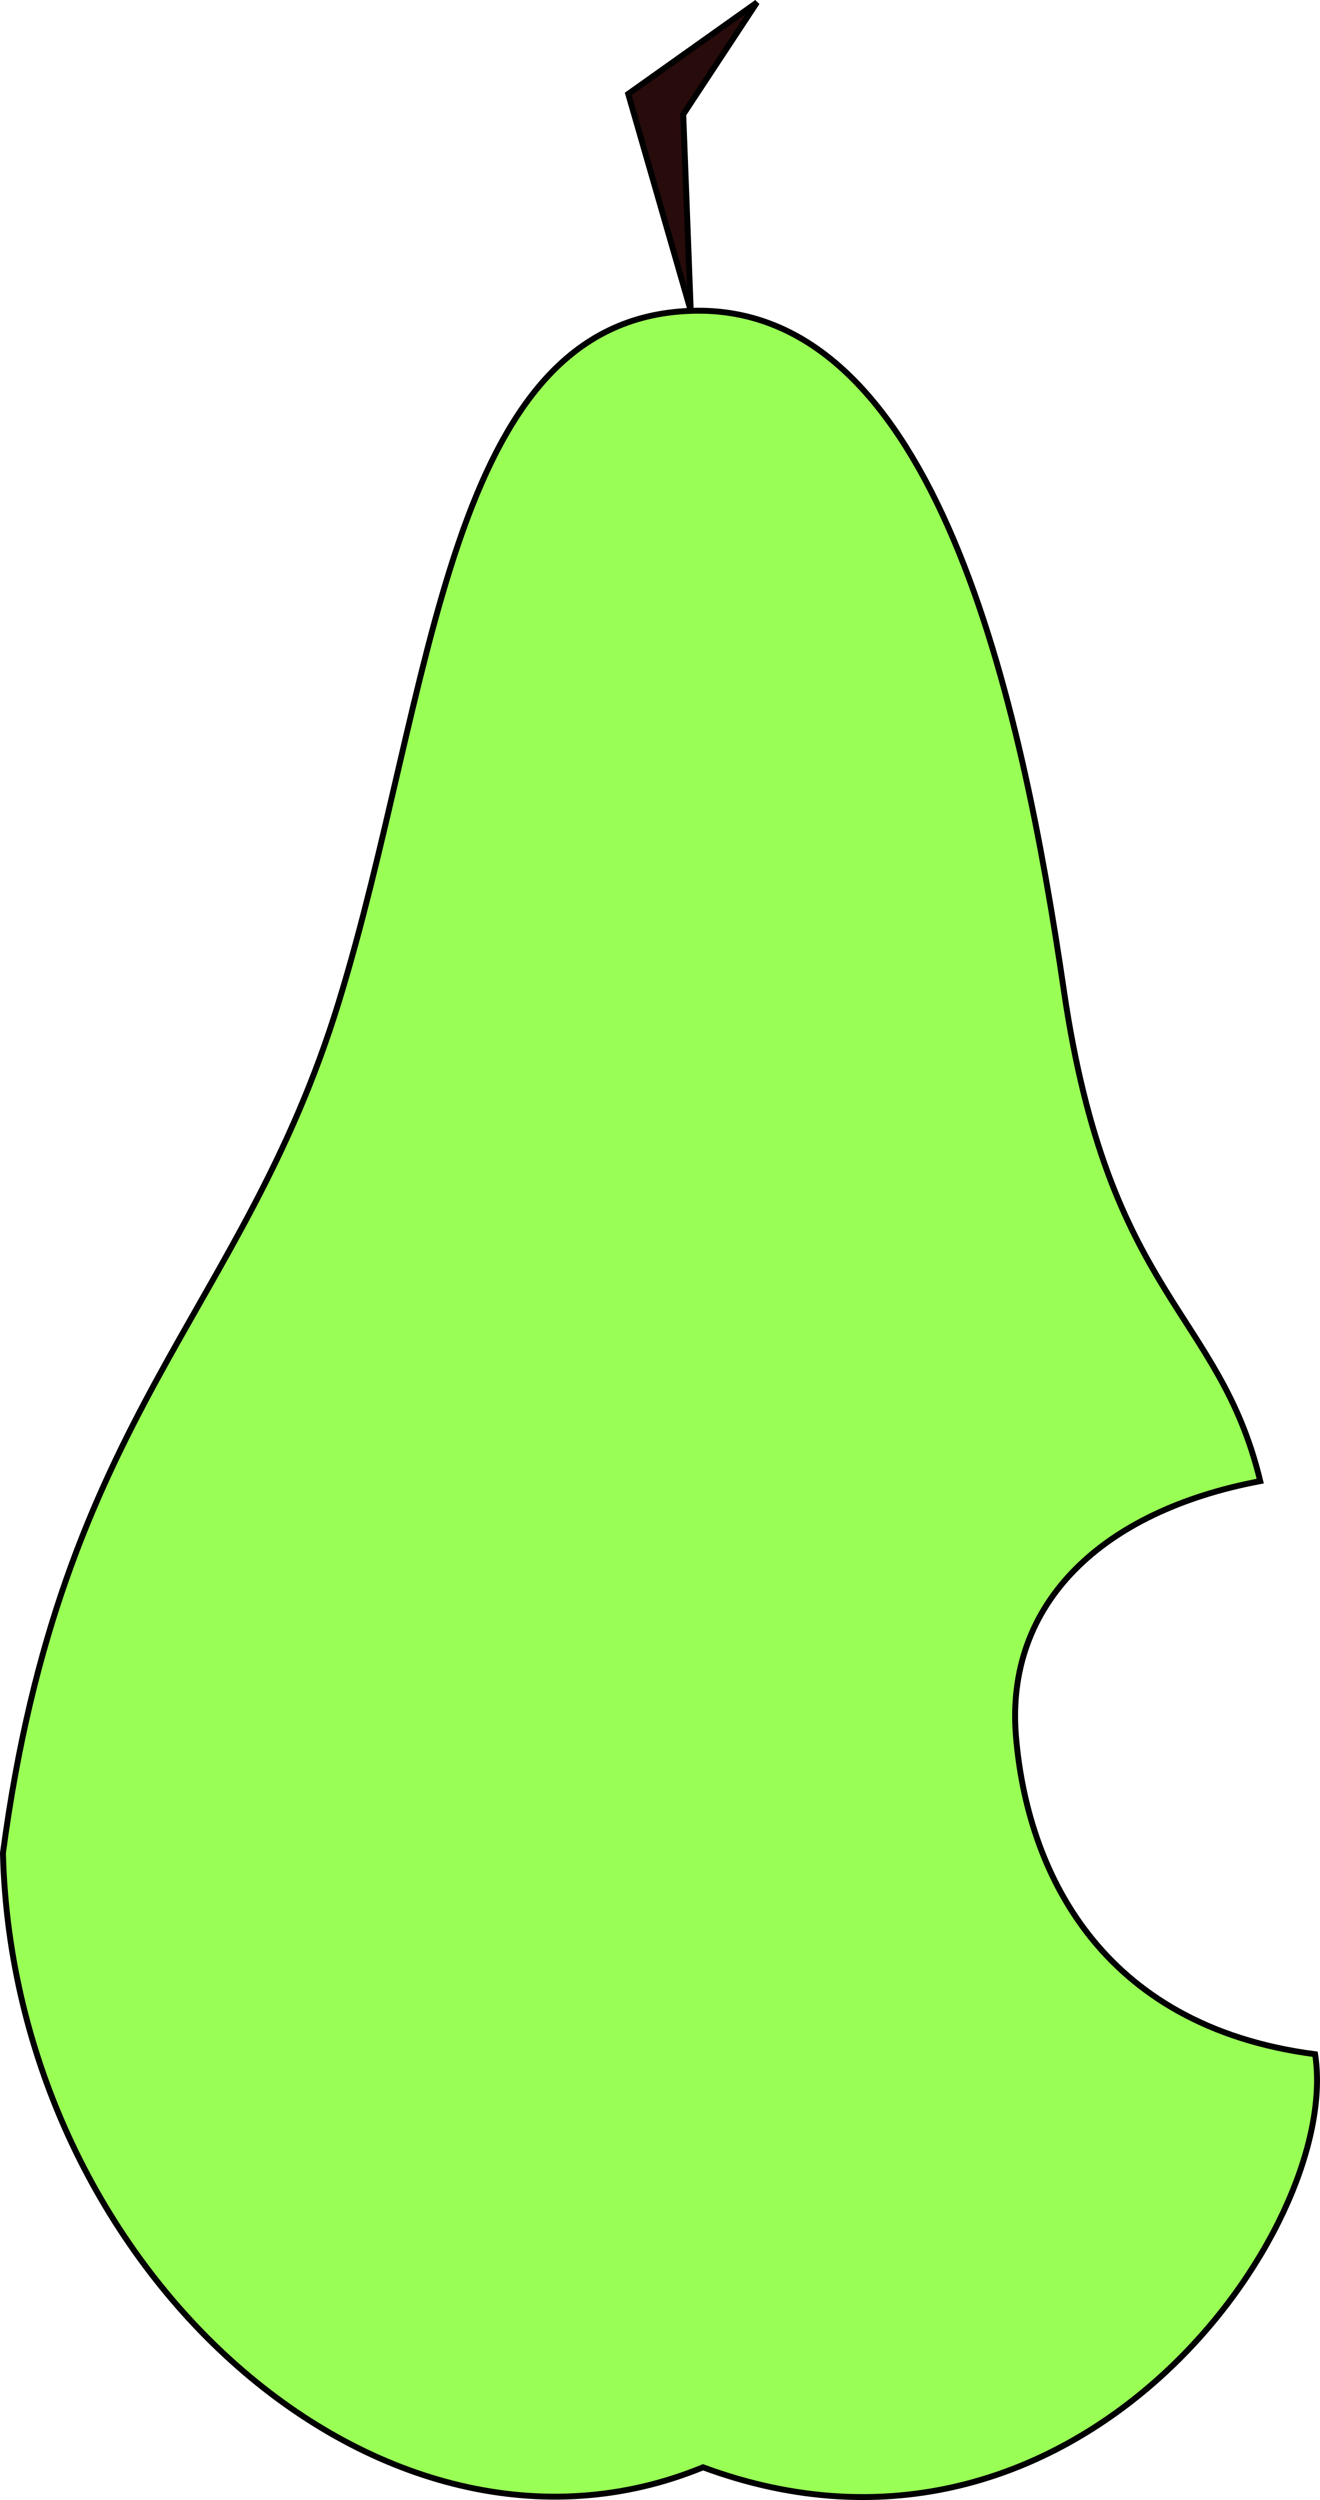 <?xml version="1.0" encoding="UTF-8" standalone="no"?>
<!-- Created with Inkscape (http://www.inkscape.org/) -->

<svg
   xmlns:dc="http://purl.org/dc/elements/1.1/"
   xmlns:cc="http://creativecommons.org/ns#"
   xmlns:rdf="http://www.w3.org/1999/02/22-rdf-syntax-ns#"
   xmlns:svg="http://www.w3.org/2000/svg"
   xmlns="http://www.w3.org/2000/svg"
   xmlns:sodipodi="http://sodipodi.sourceforge.net/DTD/sodipodi-0.dtd"
   xmlns:inkscape="http://www.inkscape.org/namespaces/inkscape"
   width="59.192mm"
   height="112.062mm"
   viewBox="0 0 59.192 112.062"
   version="1.1"
   id="svg8"
   sodipodi:docname="pear.svg"
   inkscape:version="0.92.4 5da689c313, 2019-01-14"
   inkscape:export-filename="/home/kulych/prog/mff/1819/cpp/fruit-fever/svg/pear.png"
   inkscape:export-xdpi="50.799999"
   inkscape:export-ydpi="50.799999">
  <defs
     id="defs2" />
  <sodipodi:namedview
     id="base"
     pagecolor="#ffffff"
     bordercolor="#666666"
     borderopacity="1.0"
     inkscape:pageopacity="0.0"
     inkscape:pageshadow="2"
     inkscape:zoom="1.1451497"
     inkscape:cx="-50.96182"
     inkscape:cy="68.825861"
     inkscape:document-units="mm"
     inkscape:current-layer="layer1"
     showgrid="false"
     inkscape:window-width="1278"
     inkscape:window-height="1022"
     inkscape:window-x="0"
     inkscape:window-y="0"
     inkscape:window-maximized="0"
     fit-margin-top="0"
     fit-margin-left="0"
     fit-margin-right="0"
     fit-margin-bottom="0" />
  <g
     inkscape:label="Layer 1"
     inkscape:groupmode="layer"
     id="layer1"
     transform="translate(-34.365,-172.546)">
    <path
       style="fill:#99ff55;stroke:#000000;stroke-width:0.265px;stroke-linecap:butt;stroke-linejoin:miter;stroke-opacity:1"
       d="m 65.34,186.479 c 11.013,-0.385 14.841,17.574 16.732,30.468 2.017,13.757 6.959,14.339 8.805,21.99 -7.103,1.336 -11.442,5.48 -10.955,11.422 0.487,5.941 3.698,13.006 13.416,14.268 1.221,7.84 -10.728,24.697 -27.447,18.515 -14.344,5.897 -30.914,-8.85 -31.394,-27.529 2.619,-19.714 10.746,-24.143 15.048,-38.117 4.302,-13.974 4.781,-30.631 15.794,-31.016 z"
       id="path822"
       inkscape:connector-curvature="0"
       sodipodi:nodetypes="ssczcccss" />
    <path
       style="fill:#280b0b;stroke:#000000;stroke-width:0.265px;stroke-linecap:butt;stroke-linejoin:miter;stroke-opacity:1"
       d="m 68.31,172.654 -5.774,4.102 2.804,9.723 -0.337,-8.803 z"
       id="path824"
       inkscape:connector-curvature="0" />
  </g>
</svg>
